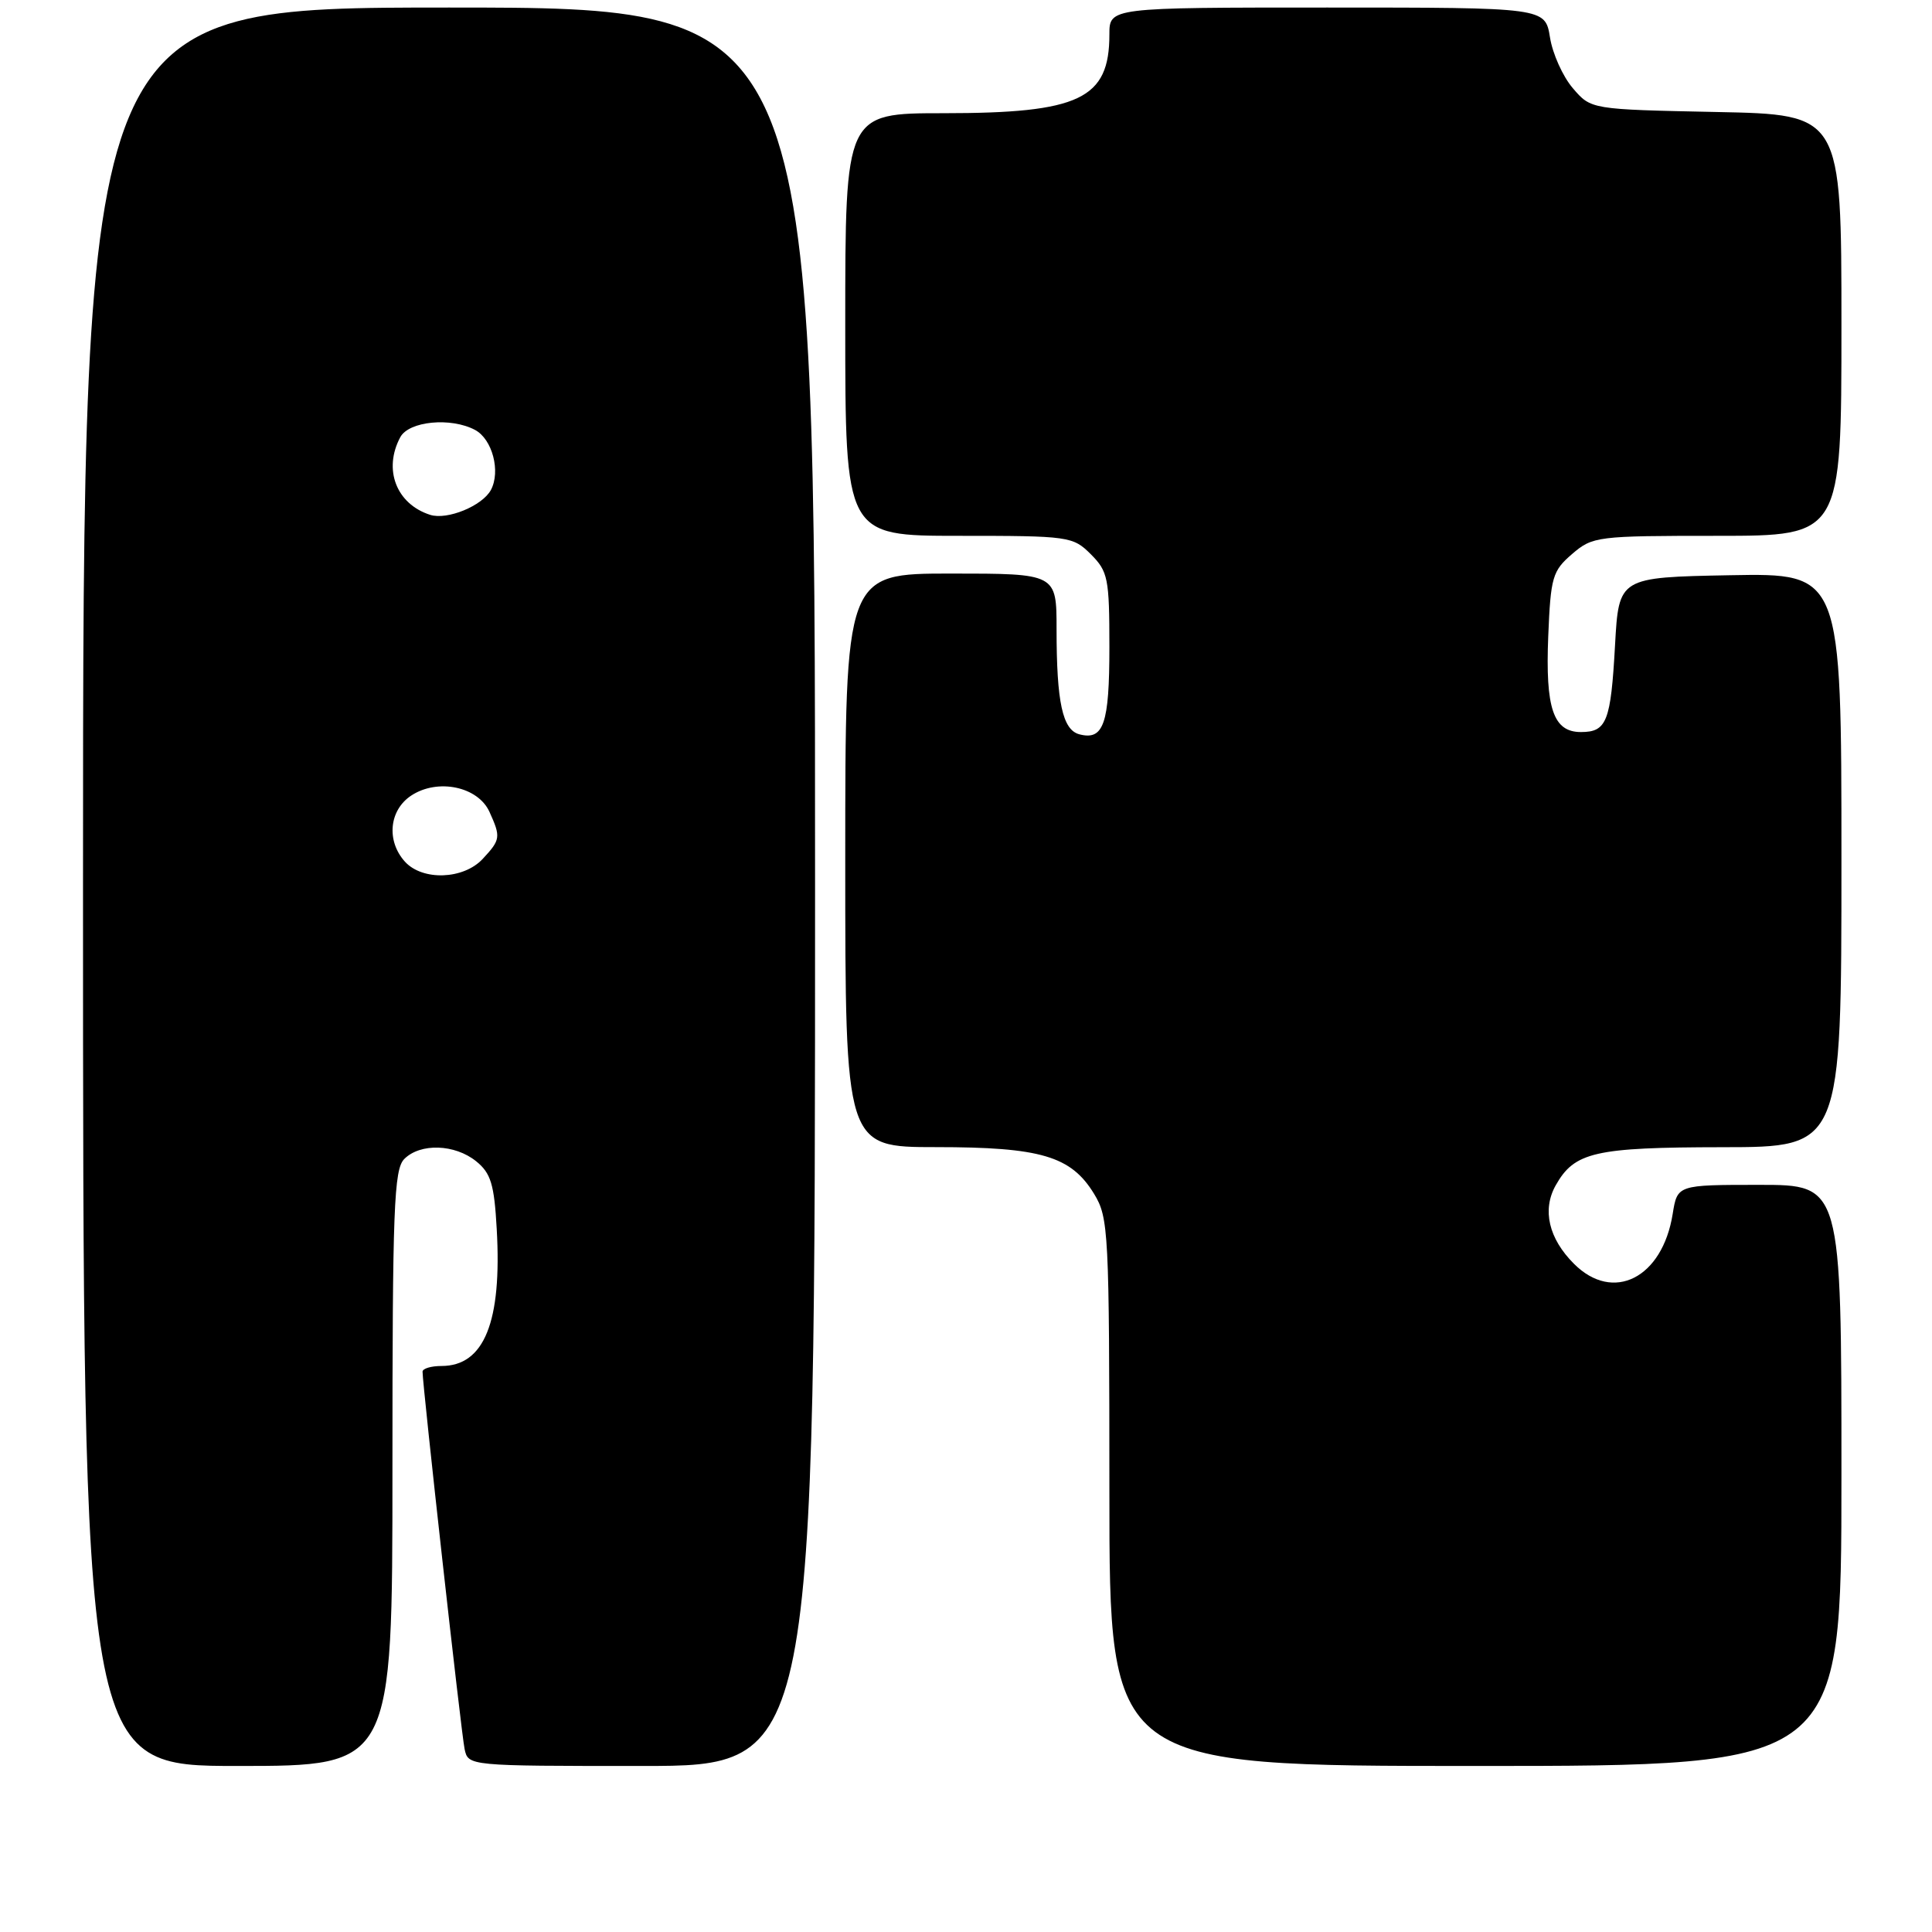 <?xml version="1.0" encoding="UTF-8" standalone="no"?>
<!DOCTYPE svg PUBLIC "-//W3C//DTD SVG 1.1//EN" "http://www.w3.org/Graphics/SVG/1.1/DTD/svg11.dtd" >
<svg xmlns="http://www.w3.org/2000/svg" xmlns:xlink="http://www.w3.org/1999/xlink" version="1.1" viewBox="0 0 256 256">
 <g >
 <path fill="currentColor"
d=" M 52.00 194.57 C 52.00 160.06 52.20 154.95 53.57 153.57 C 55.70 151.44 60.27 151.59 63.10 153.88 C 65.04 155.45 65.49 156.91 65.82 162.87 C 66.52 175.16 64.16 181.00 58.50 181.00 C 57.12 181.00 56.00 181.34 55.99 181.75 C 55.98 183.48 61.12 229.69 61.56 231.75 C 62.04 234.00 62.04 234.00 85.02 234.00 C 108.00 234.00 108.00 234.00 108.00 117.50 C 108.00 1.00 108.00 1.00 59.50 1.00 C 11.00 1.00 11.00 1.00 11.00 117.50 C 11.00 234.00 11.00 234.00 31.50 234.00 C 52.00 234.00 52.00 234.00 52.00 194.57 Z  M 244.00 195.50 C 244.00 157.00 244.00 157.00 233.13 157.00 C 222.26 157.00 222.26 157.00 221.64 160.85 C 220.28 169.36 213.75 172.66 208.56 167.46 C 205.21 164.12 204.32 160.31 206.13 157.08 C 208.62 152.64 211.30 152.03 228.25 152.01 C 244.00 152.00 244.00 152.00 244.00 113.97 C 244.00 75.95 244.00 75.95 229.25 76.22 C 214.50 76.50 214.50 76.50 214.00 85.50 C 213.44 95.63 212.90 97.00 209.48 97.00 C 205.82 97.00 204.76 93.88 205.15 84.30 C 205.47 76.46 205.71 75.65 208.31 73.41 C 211.03 71.07 211.61 71.00 227.56 71.00 C 244.00 71.00 244.00 71.00 244.00 43.09 C 244.00 15.17 244.00 15.17 227.41 14.84 C 210.82 14.50 210.82 14.50 208.42 11.70 C 207.09 10.16 205.72 7.12 205.38 4.95 C 204.74 1.00 204.74 1.00 175.87 1.00 C 147.00 1.00 147.00 1.00 147.00 4.57 C 147.00 13.12 143.05 15.00 125.03 15.00 C 112.00 15.00 112.00 15.00 112.00 43.00 C 112.00 71.00 112.00 71.00 127.05 71.00 C 141.69 71.00 142.16 71.07 144.55 73.45 C 146.82 75.73 147.00 76.63 147.00 85.75 C 147.00 95.93 146.24 98.14 143.02 97.30 C 140.79 96.71 140.00 93.05 140.00 83.38 C 140.00 76.00 140.00 76.00 126.00 76.00 C 112.00 76.00 112.00 76.00 112.00 114.00 C 112.00 152.00 112.00 152.00 124.03 152.00 C 137.91 152.00 141.92 153.19 144.97 158.19 C 146.90 161.35 146.99 163.15 147.00 197.75 C 147.00 234.00 147.00 234.00 195.50 234.00 C 244.00 234.00 244.00 234.00 244.00 195.50 Z  M 53.65 114.17 C 51.17 111.42 51.56 107.34 54.50 105.41 C 58.00 103.11 63.32 104.22 64.85 107.56 C 66.38 110.93 66.33 111.26 63.96 113.81 C 61.41 116.55 55.98 116.74 53.65 114.17 Z  M 57.00 68.22 C 52.52 66.79 50.75 62.21 53.04 57.93 C 54.18 55.80 59.74 55.26 62.95 56.97 C 65.24 58.20 66.36 62.45 65.05 64.92 C 63.91 67.03 59.27 68.94 57.00 68.22 Z "/>
</g>
</svg>